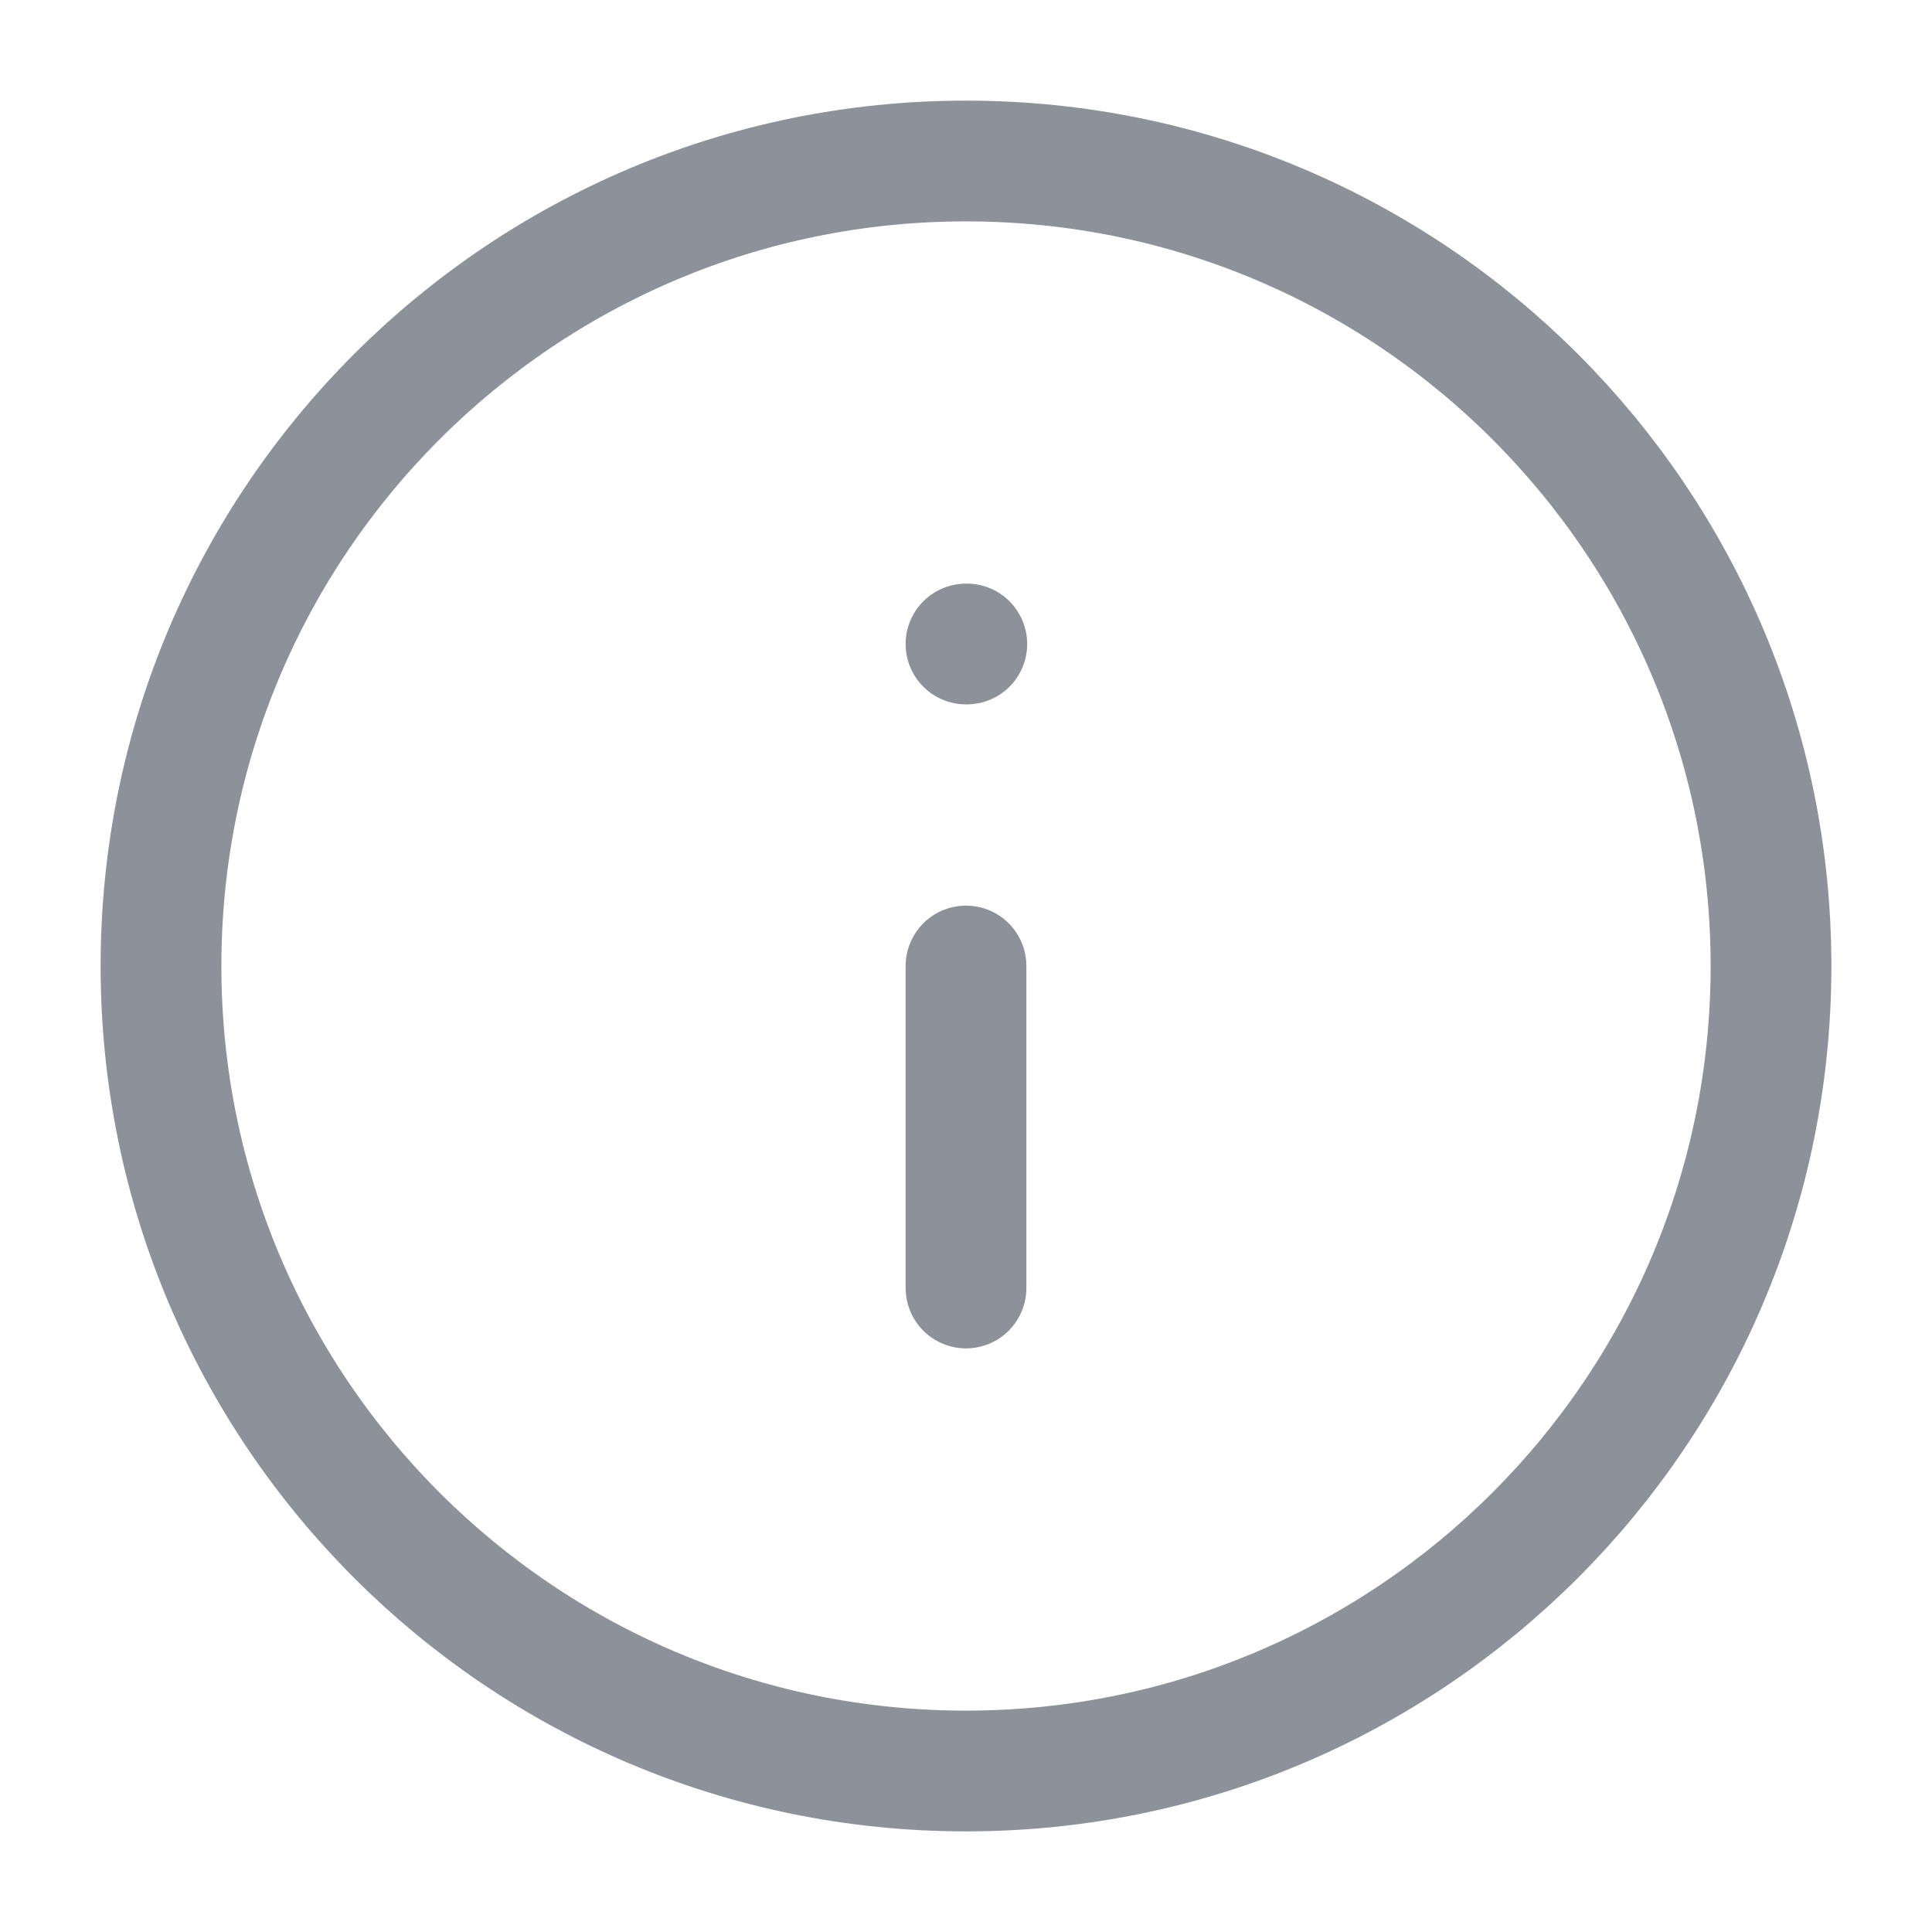 <svg width="24" height="24" viewBox="0 0 24 24" fill="none" xmlns="http://www.w3.org/2000/svg">
<path d="M12 22C17.523 22 22 17.523 22 12C22 6.477 17.523 2 12 2C6.477 2 2 6.477 2 12C2 17.523 6.477 22 12 22Z" stroke="#8D9199" stroke-width="1.5" stroke-linecap="round" stroke-linejoin="round"/>
<path d="M12 16V12" stroke="#8D9199" stroke-width="1.5" stroke-linecap="round" stroke-linejoin="round"/>
<path d="M12 8H12.01" stroke="#8D9199" stroke-width="1.5" stroke-linecap="round" stroke-linejoin="round"/>
</svg>
